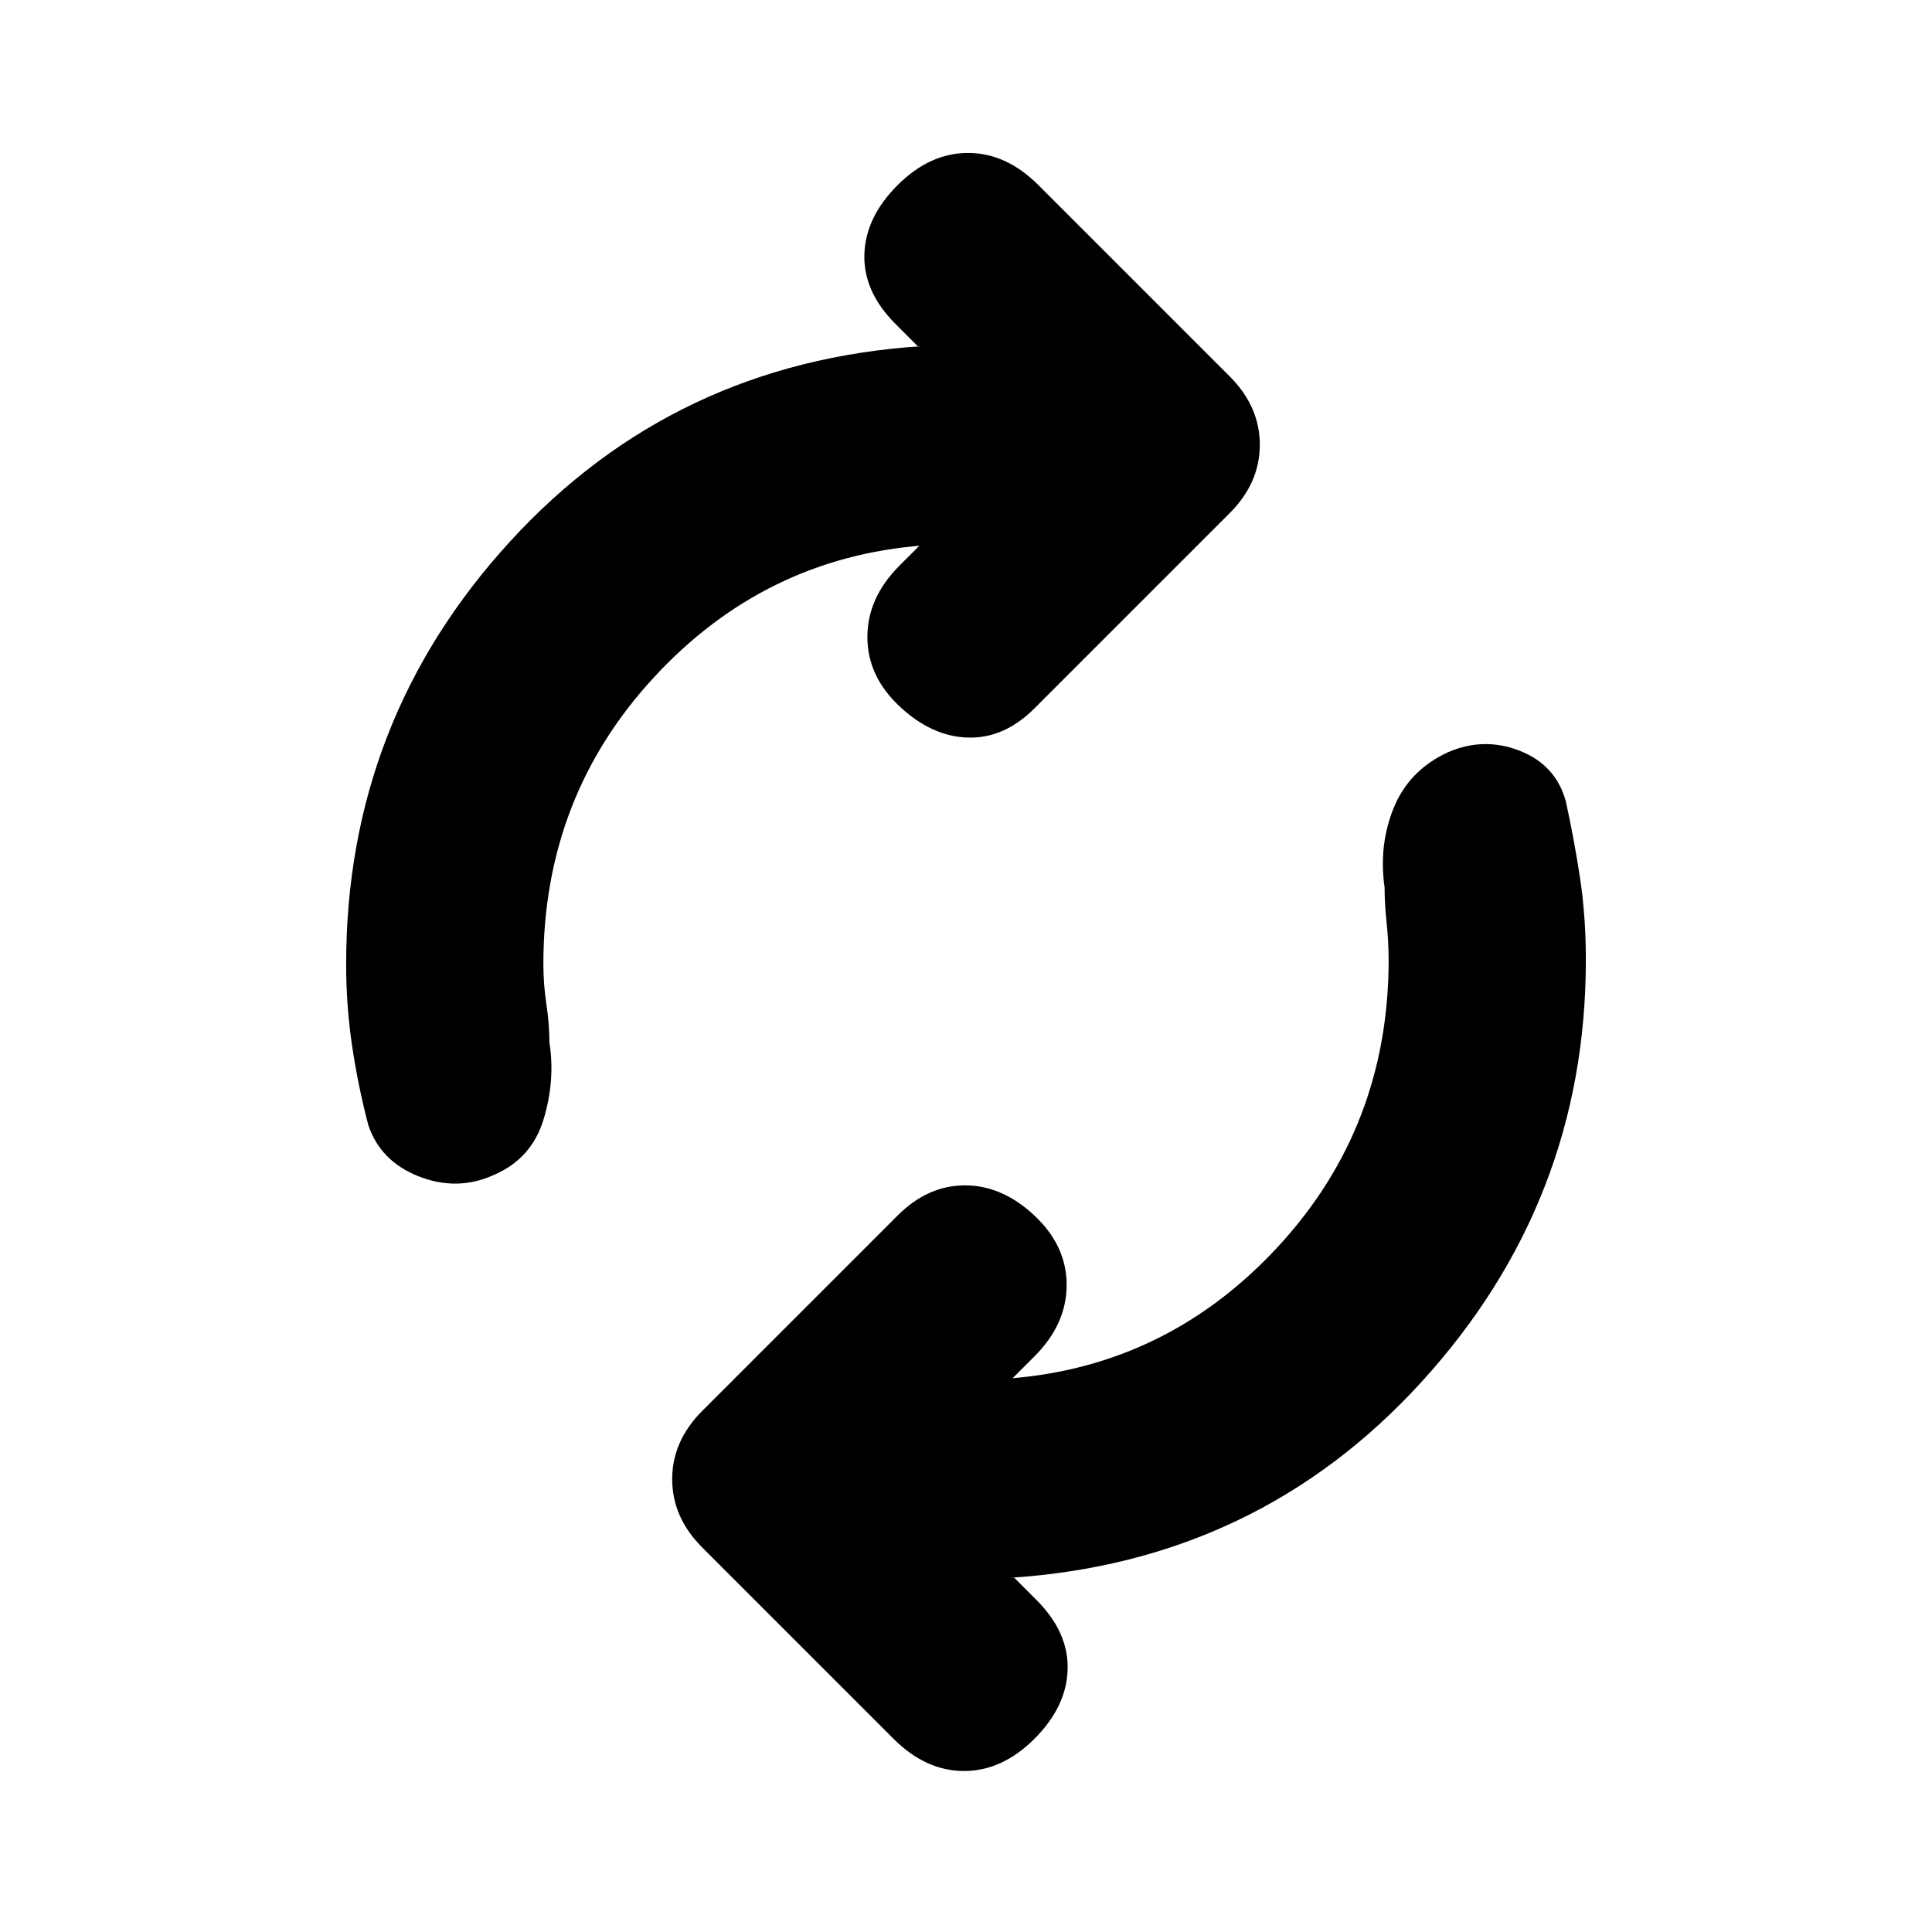 <svg xmlns="http://www.w3.org/2000/svg" height="20" viewBox="0 -960 960 960" width="20"><path d="M270-481q0 10 1.5 20t1.5 19q3 19-3 38.5T245-376q-18 8-37 .5T183-401q-5-19-8-39t-3-41q0-121 81.5-210T458-788h-2l-11-11q-16-16-15.5-34.5T446-868q16-16 35-16t35 16l95 95q15 15 15 34t-15 34l-97 97q-15 15-33 14.5T447-609q-16-15-16-34.5t16-35.5l10-10h2q-79 6-134 65.5T270-481Zm420-2q0-9-1-18.5t-1-17.5q-3-21 4.5-39.5T719-586q18-8 36-1t23 25q4 18 7 37.5t3 41.5q0 120-81.5 209.5T502-176h2l11 11q16 16 15.5 34.5T514-96q-16 16-35 16t-35-16l-95-95q-15-15-15-34t15-34l97-97q15-15 33.5-15t34.5 15q16 15 16 34.5T514-286l-11 11h-2q79-6 134-65.5T690-483Z"/></svg>
